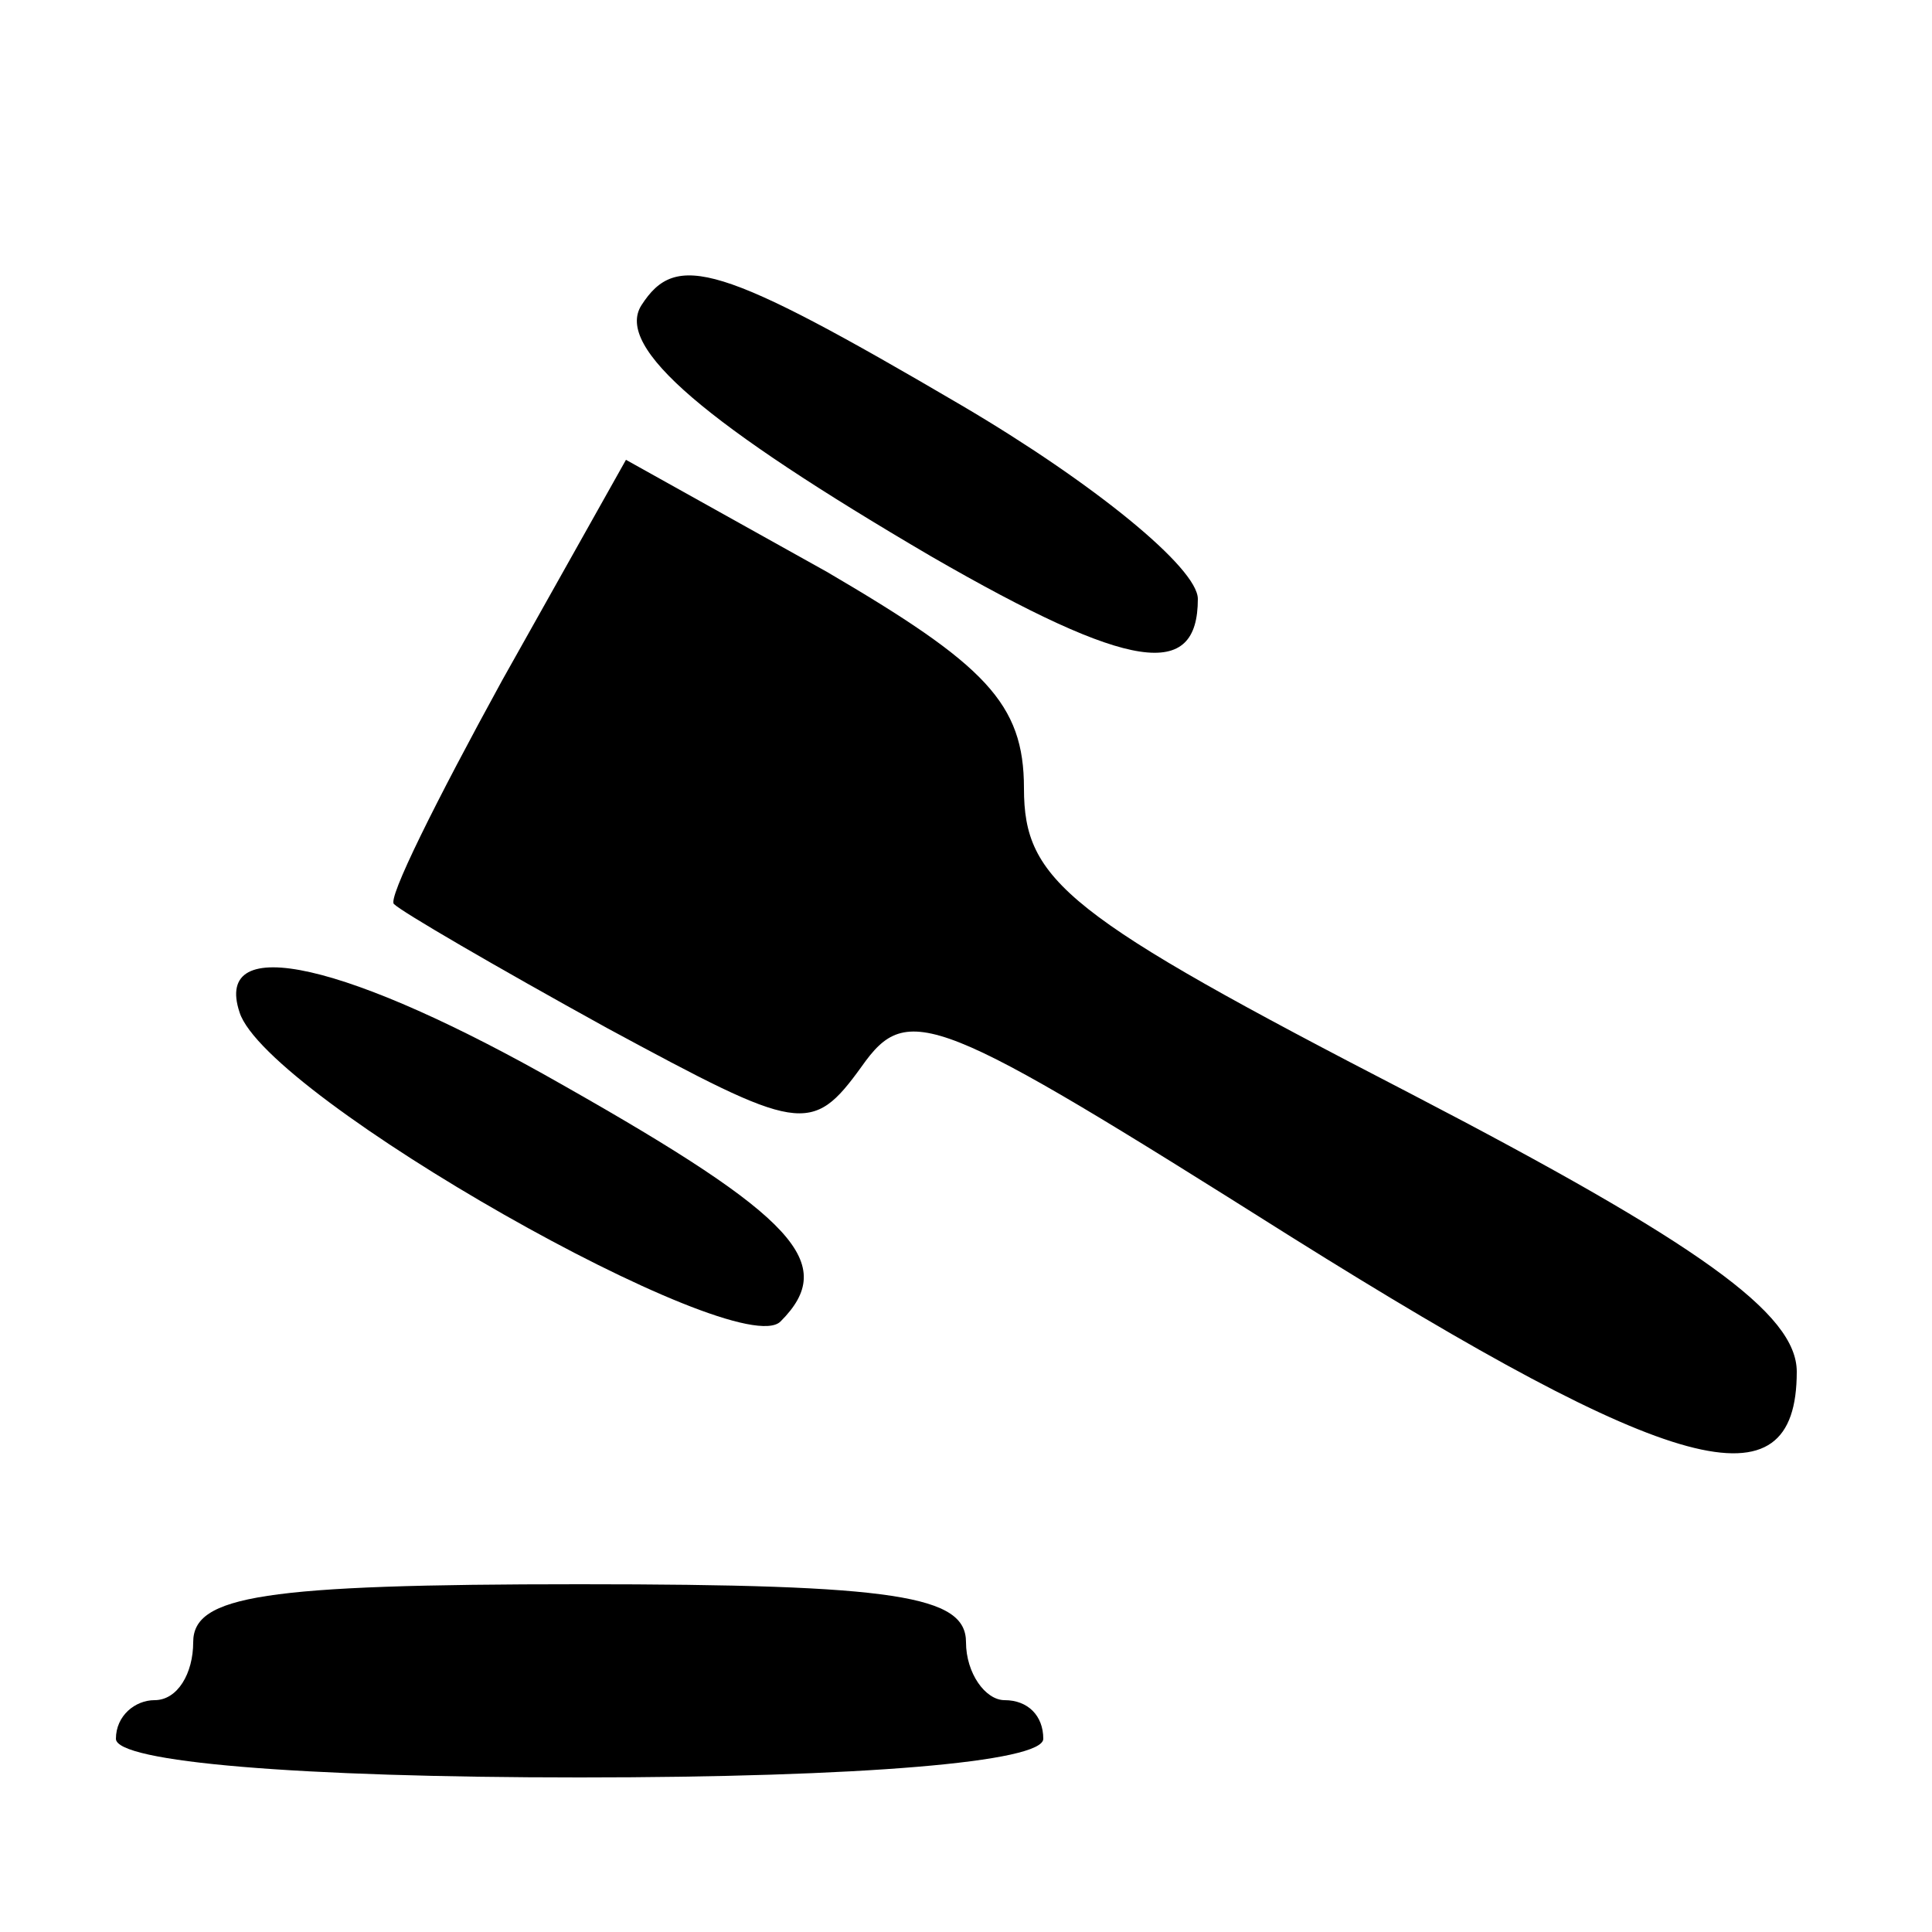 <?xml version="1.0" standalone="no"?>
<!DOCTYPE svg PUBLIC "-//W3C//DTD SVG 20010904//EN"
 "http://www.w3.org/TR/2001/REC-SVG-20010904/DTD/svg10.dtd">
<svg version="1.0" xmlns="http://www.w3.org/2000/svg"
 width="50pt" height="50pt" viewBox="0 0 50 50"
 preserveAspectRatio="xMidYMid meet">

<g transform="translate(0,50) scale(0.1,-0.1)"
fill="#000000" stroke="none">
<path d="M166 421 c-7 -11 17 -31 75 -65 52 -30 69 -32 69 -11 0 8 -27 30 -61
50 -63 37 -74 40 -83 26z"/>
<path d="M130 324 c-17 -31 -30 -57 -28 -58 2 -2 26 -16 55 -32 50 -27 53 -28
66 -10 12 17 19 14 111 -44 99 -62 131 -71 131 -35 0 15 -25 33 -100 72 -89
46 -100 55 -100 79 0 22 -10 32 -51 56 l-52 29 -32 -57z"/>
<path d="M62 238 c7 -22 129 -91 140 -80 15 15 4 27 -56 61 -56 32 -91 40 -84
19z"/>
<path d="M50 75 c0 -8 -4 -15 -10 -15 -5 0 -10 -4 -10 -10 0 -6 47 -10 120
-10 73 0 120 4 120 10 0 6 -4 10 -10 10 -5 0 -10 7 -10 15 0 12 -18 15 -100
15 -82 0 -100 -3 -100 -15z"/>
</g>
</svg>
